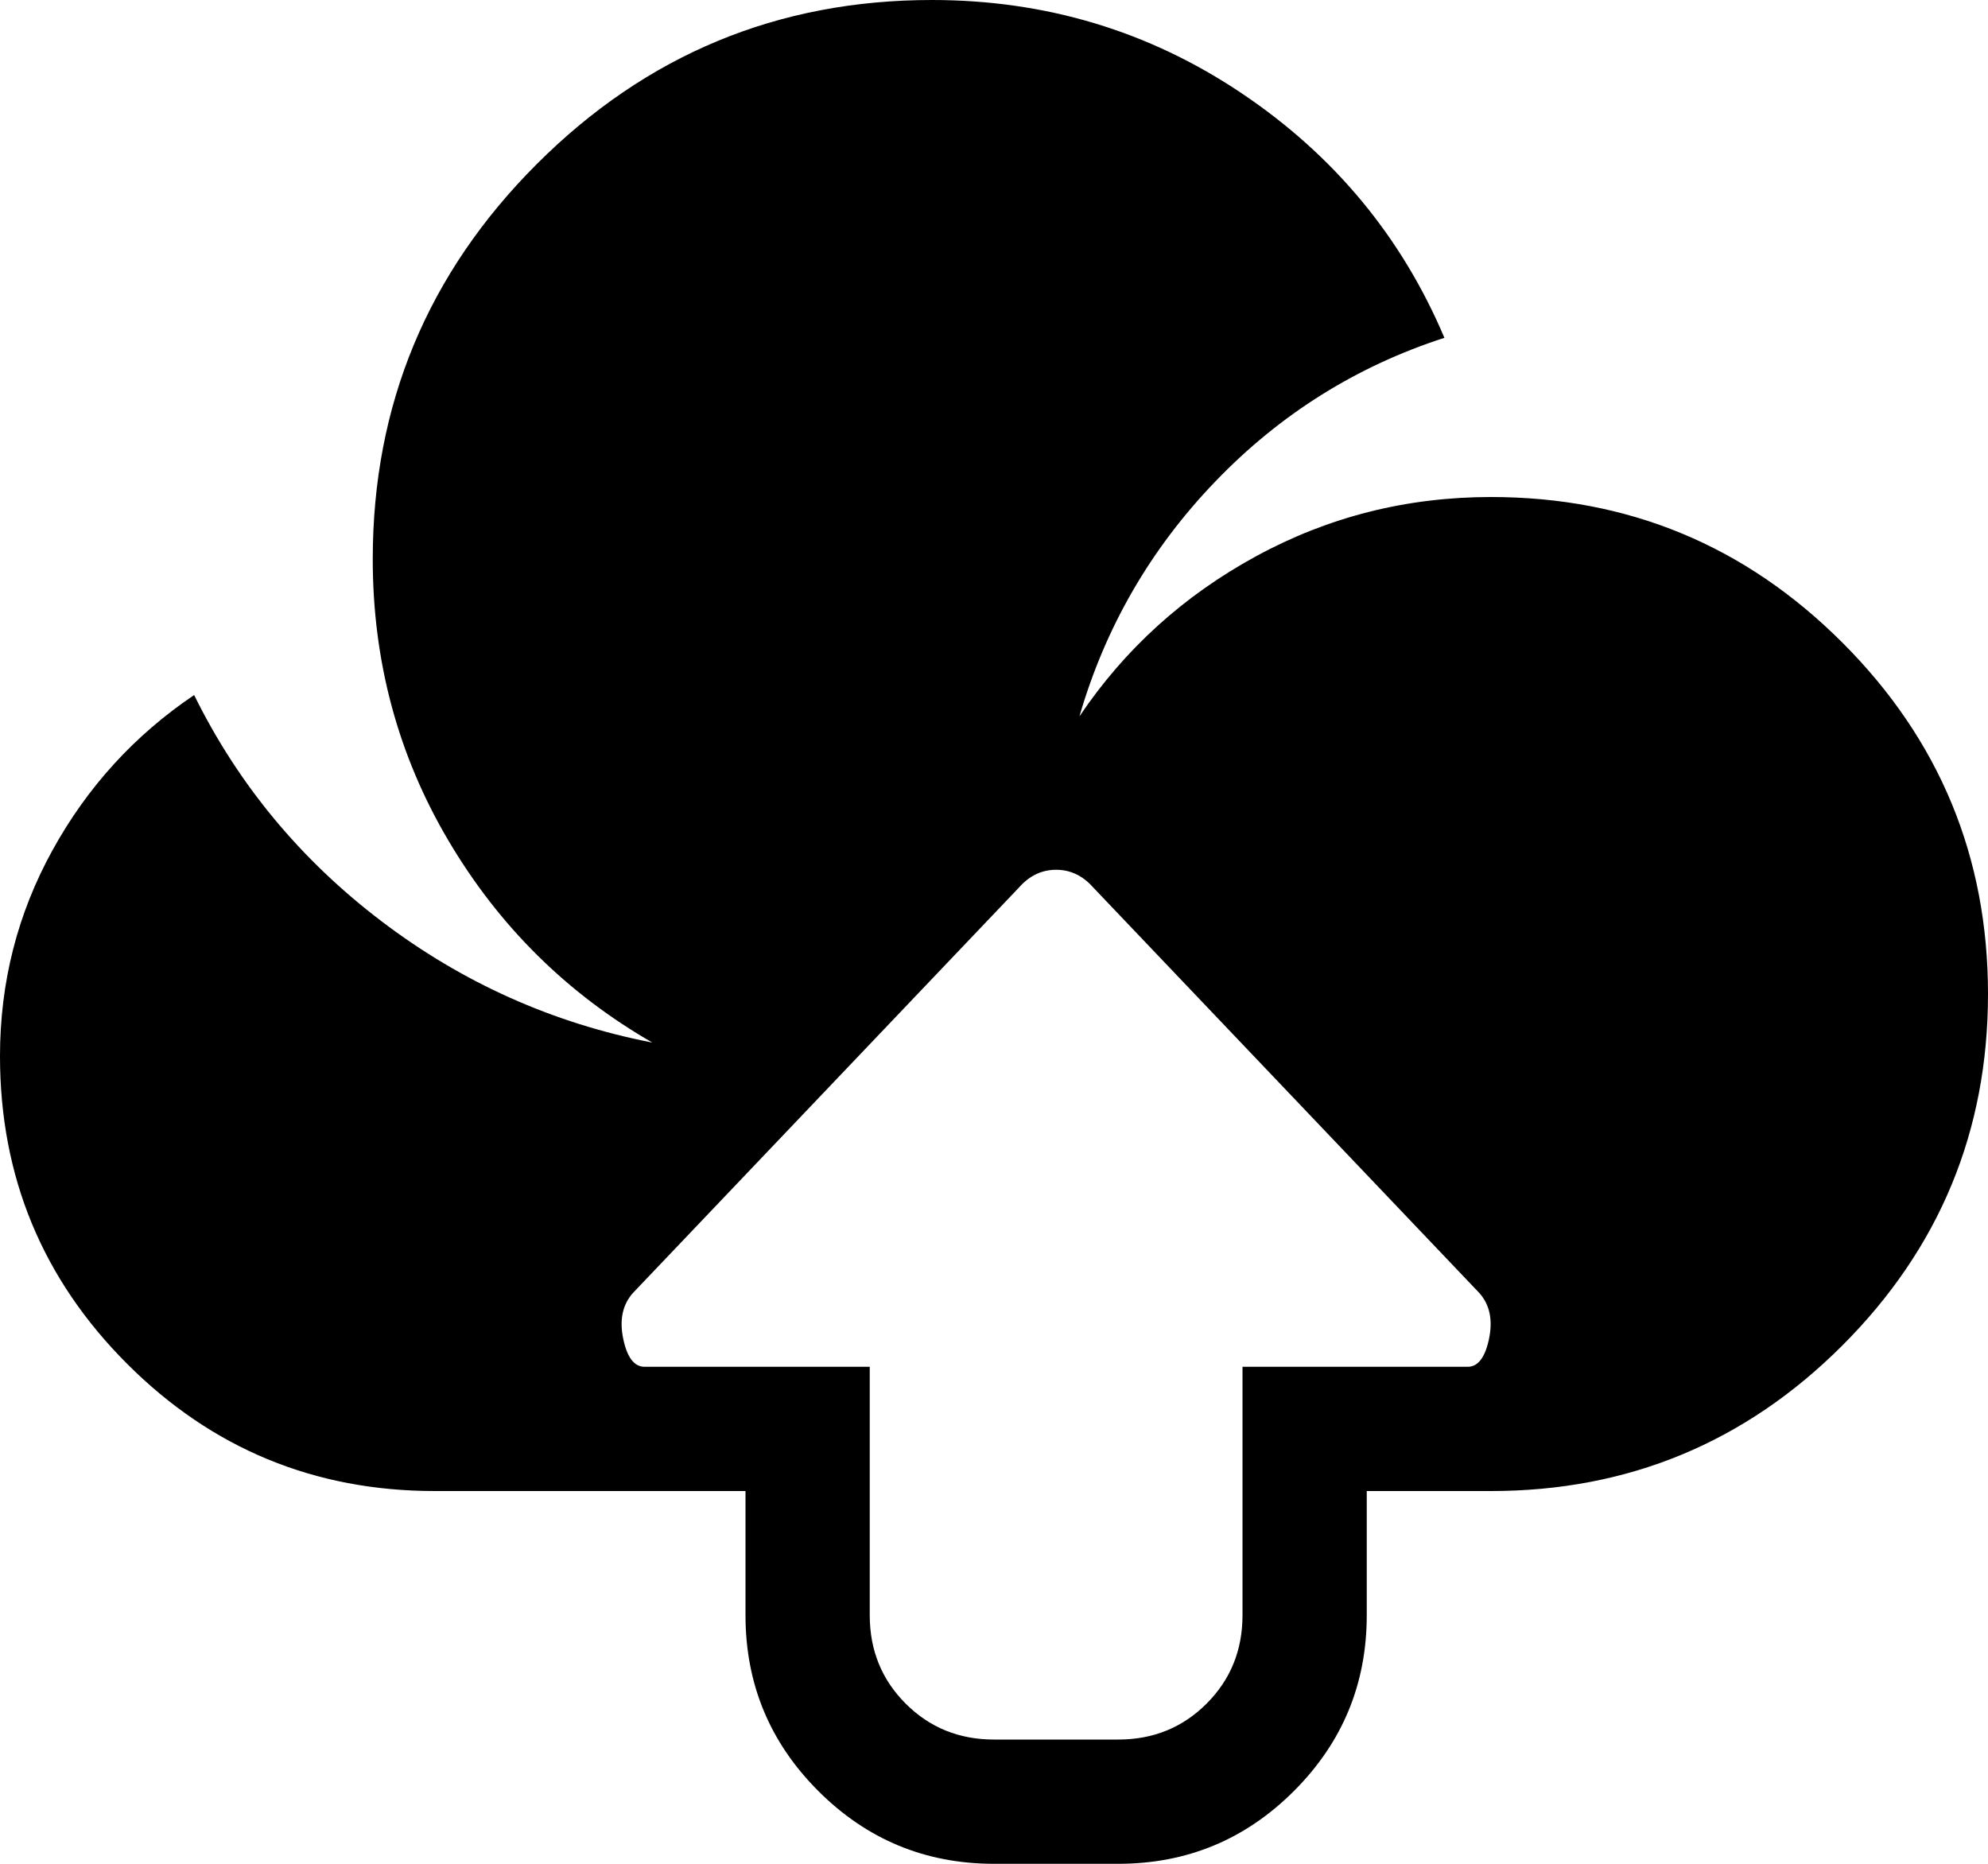 <svg xmlns="http://www.w3.org/2000/svg" xmlns:xlink="http://www.w3.org/1999/xlink" width="1024" height="960" viewBox="0 0 1024 960"><path fill="currentColor" d="M768 768h-64v64q0 53-37.5 90.5T576 960h-64q-53 0-90.5-37.5T384 832v-64H224q-93 0-158.5-65.5T0 544q0-57 27-106t73-80q34 69 96.5 116.5T336 537q-66-38-105-104t-39-145q0-119 84.5-203.5T480 0q88 0 159.5 48T744 174q-68 22-118 74t-70 121q35-52 91-82.5T768 256q106 0 181 75t75 181t-75 181t-181 75m-6-102L563 457q-8-9-19-9t-19 9L326 666q-8 9-5 23.5t11 14.5h116v128q0 27 18.5 45.5T512 896h64q27 0 45.5-18.5T640 832V704h116q8 0 11-14.5t-5-23.5"/></svg>